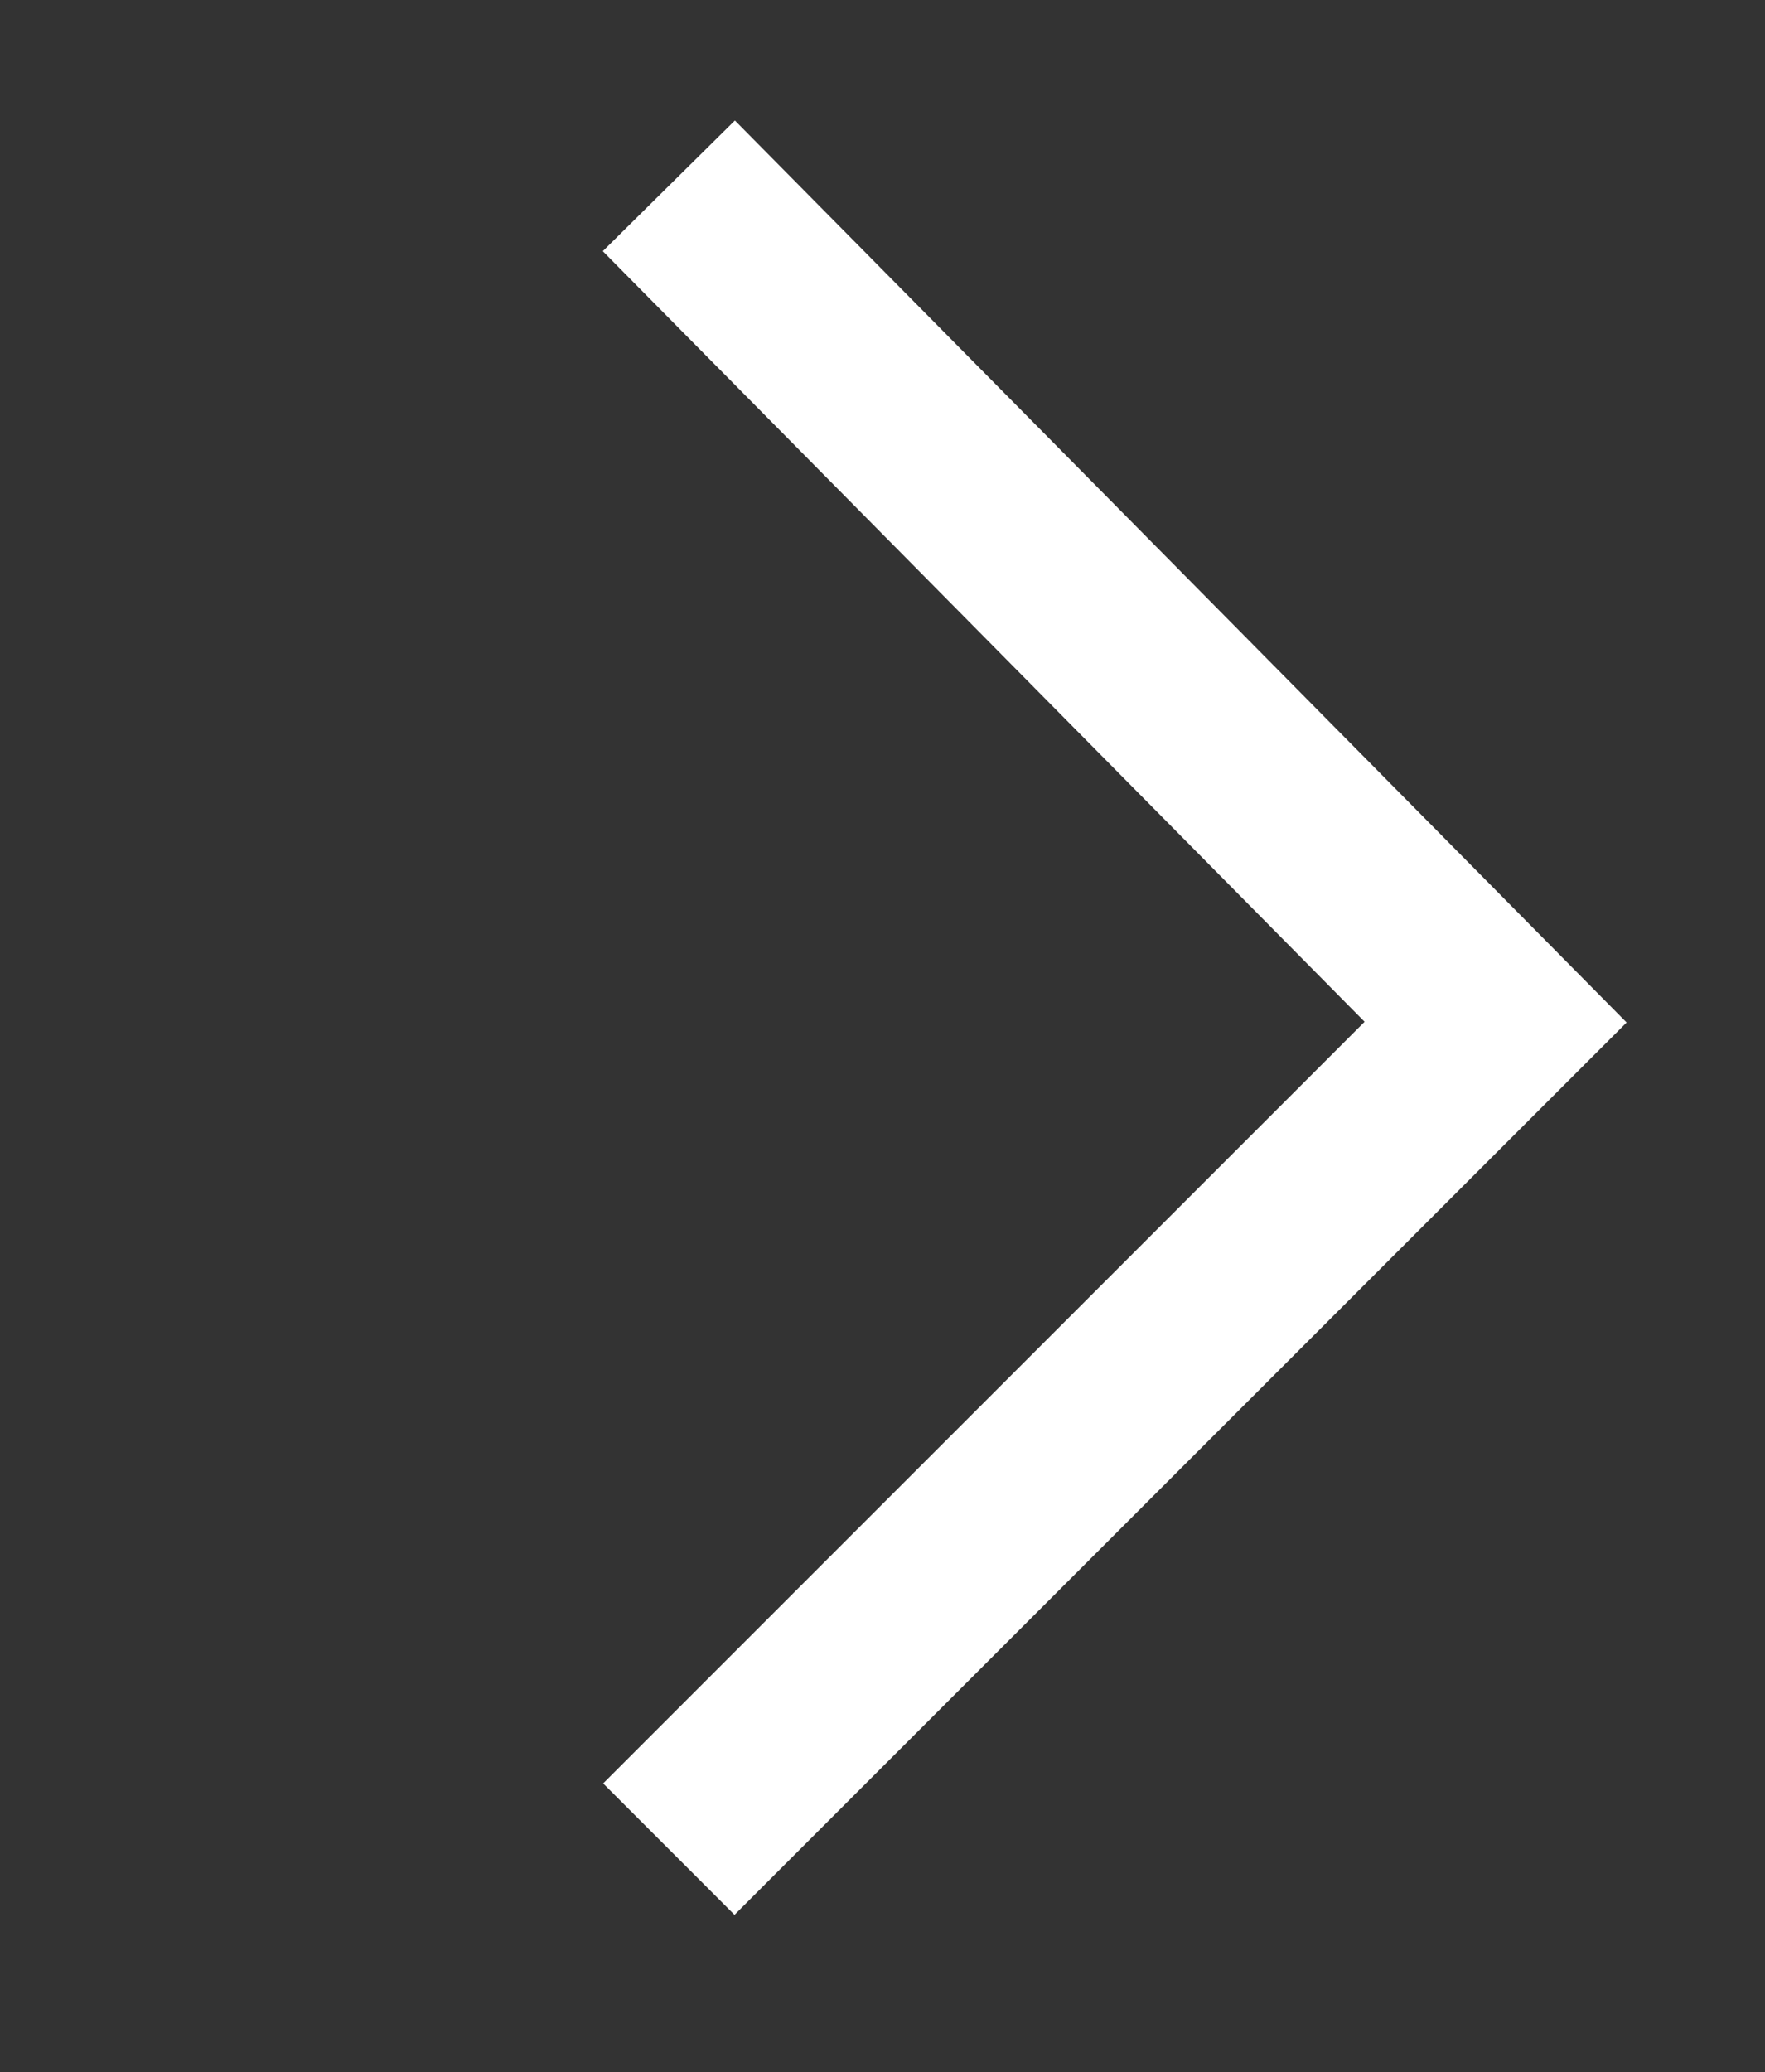 <?xml version="1.0" encoding="utf-8"?>
<!-- Generator: Adobe Illustrator 21.1.0, SVG Export Plug-In . SVG Version: 6.00 Build 0)  -->
<svg version="1.1" id="圖層_1" xmlns="http://www.w3.org/2000/svg" xmlns:xlink="http://www.w3.org/1999/xlink" x="0px" y="0px"
	 viewBox="0 0 19 22.3" style="enable-background:new 0 0 19 22.3;" xml:space="preserve">
<rect x="0" y="0" width="19" height="22.3" fill="#333333" stroke="none"/>
<style type="text/css">
	.st0{fill:none;stroke:#FFFFFF;stroke-width:2;stroke-miterlimit:10;}
</style>
<g>
	<polyline class="st0" points="-662.1,19.9 -671,11 -662.1,2 	"/>
	<polyline class="st0" points="7.2,19.9 16.1,11 7.2,2 	"/>
</g>
</svg>
